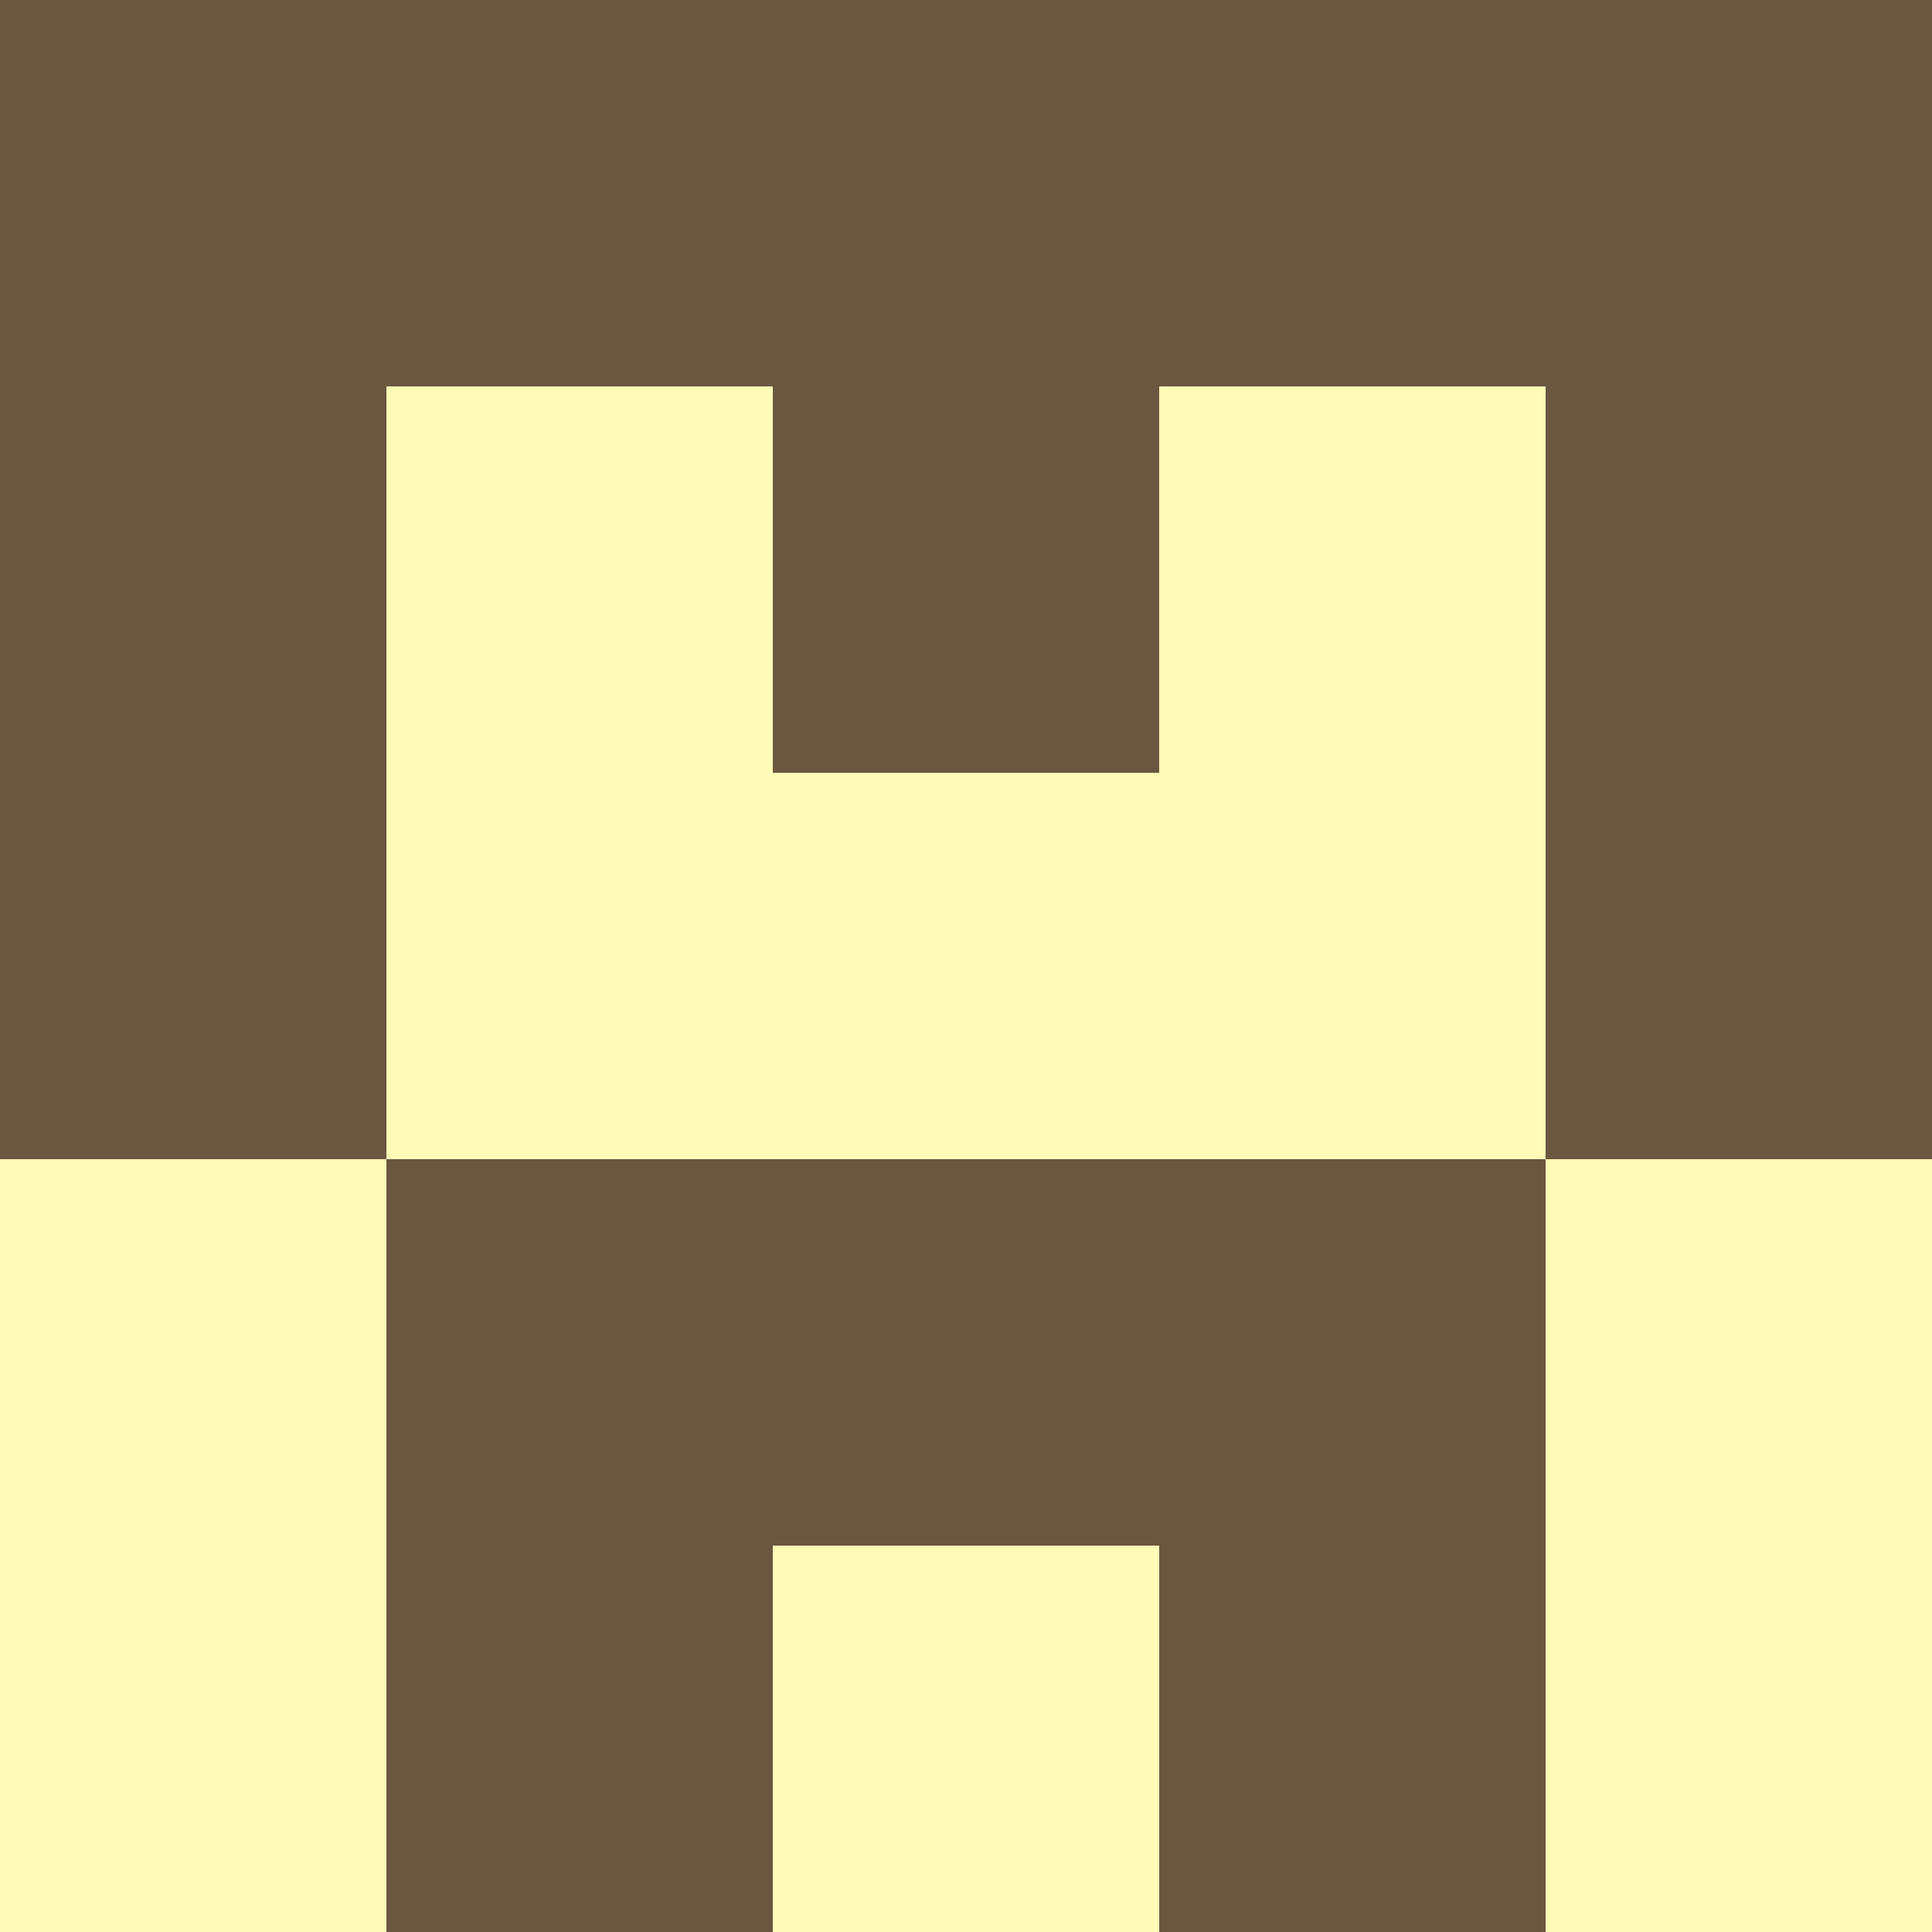<?xml version="1.0" encoding="utf-8"?>
<!DOCTYPE svg PUBLIC "-//W3C//DTD SVG 20010904//EN"
        "http://www.w3.org/TR/2001/REC-SVG-20010904/DTD/svg10.dtd">

<svg viewBox="0 0 5 5"
     xmlns="http://www.w3.org/2000/svg"
     xmlns:xlink="http://www.w3.org/1999/xlink">

            <rect x="0" y="0" width="5" height="5" fill="#333333" stroke="none"/>

            <rect x ="0" y="0"
          width="1" height="1"
          fill="#6B5740"></rect>
        <rect x ="4" y="0"
          width="1" height="1"
          fill="#6B5740"></rect>
        <rect x ="1" y="0"
          width="1" height="1"
          fill="#6B5740"></rect>
        <rect x ="3" y="0"
          width="1" height="1"
          fill="#6B5740"></rect>
        <rect x ="2" y="0"
          width="1" height="1"
          fill="#6B5740"></rect>
                <rect x ="0" y="1"
          width="1" height="1"
          fill="#6B5740"></rect>
        <rect x ="4" y="1"
          width="1" height="1"
          fill="#6B5740"></rect>
        <rect x ="1" y="1"
          width="1" height="1"
          fill="#FFFCB8"></rect>
        <rect x ="3" y="1"
          width="1" height="1"
          fill="#FFFCB8"></rect>
        <rect x ="2" y="1"
          width="1" height="1"
          fill="#6B5740"></rect>
                <rect x ="0" y="2"
          width="1" height="1"
          fill="#6B5740"></rect>
        <rect x ="4" y="2"
          width="1" height="1"
          fill="#6B5740"></rect>
        <rect x ="1" y="2"
          width="1" height="1"
          fill="#FFFCB8"></rect>
        <rect x ="3" y="2"
          width="1" height="1"
          fill="#FFFCB8"></rect>
        <rect x ="2" y="2"
          width="1" height="1"
          fill="#FFFCB8"></rect>
                <rect x ="0" y="3"
          width="1" height="1"
          fill="#FFFCB8"></rect>
        <rect x ="4" y="3"
          width="1" height="1"
          fill="#FFFCB8"></rect>
        <rect x ="1" y="3"
          width="1" height="1"
          fill="#6B5740"></rect>
        <rect x ="3" y="3"
          width="1" height="1"
          fill="#6B5740"></rect>
        <rect x ="2" y="3"
          width="1" height="1"
          fill="#6B5740"></rect>
                <rect x ="0" y="4"
          width="1" height="1"
          fill="#FFFCB8"></rect>
        <rect x ="4" y="4"
          width="1" height="1"
          fill="#FFFCB8"></rect>
        <rect x ="1" y="4"
          width="1" height="1"
          fill="#6B5740"></rect>
        <rect x ="3" y="4"
          width="1" height="1"
          fill="#6B5740"></rect>
        <rect x ="2" y="4"
          width="1" height="1"
          fill="#FFFCB8"></rect>
        </svg>

